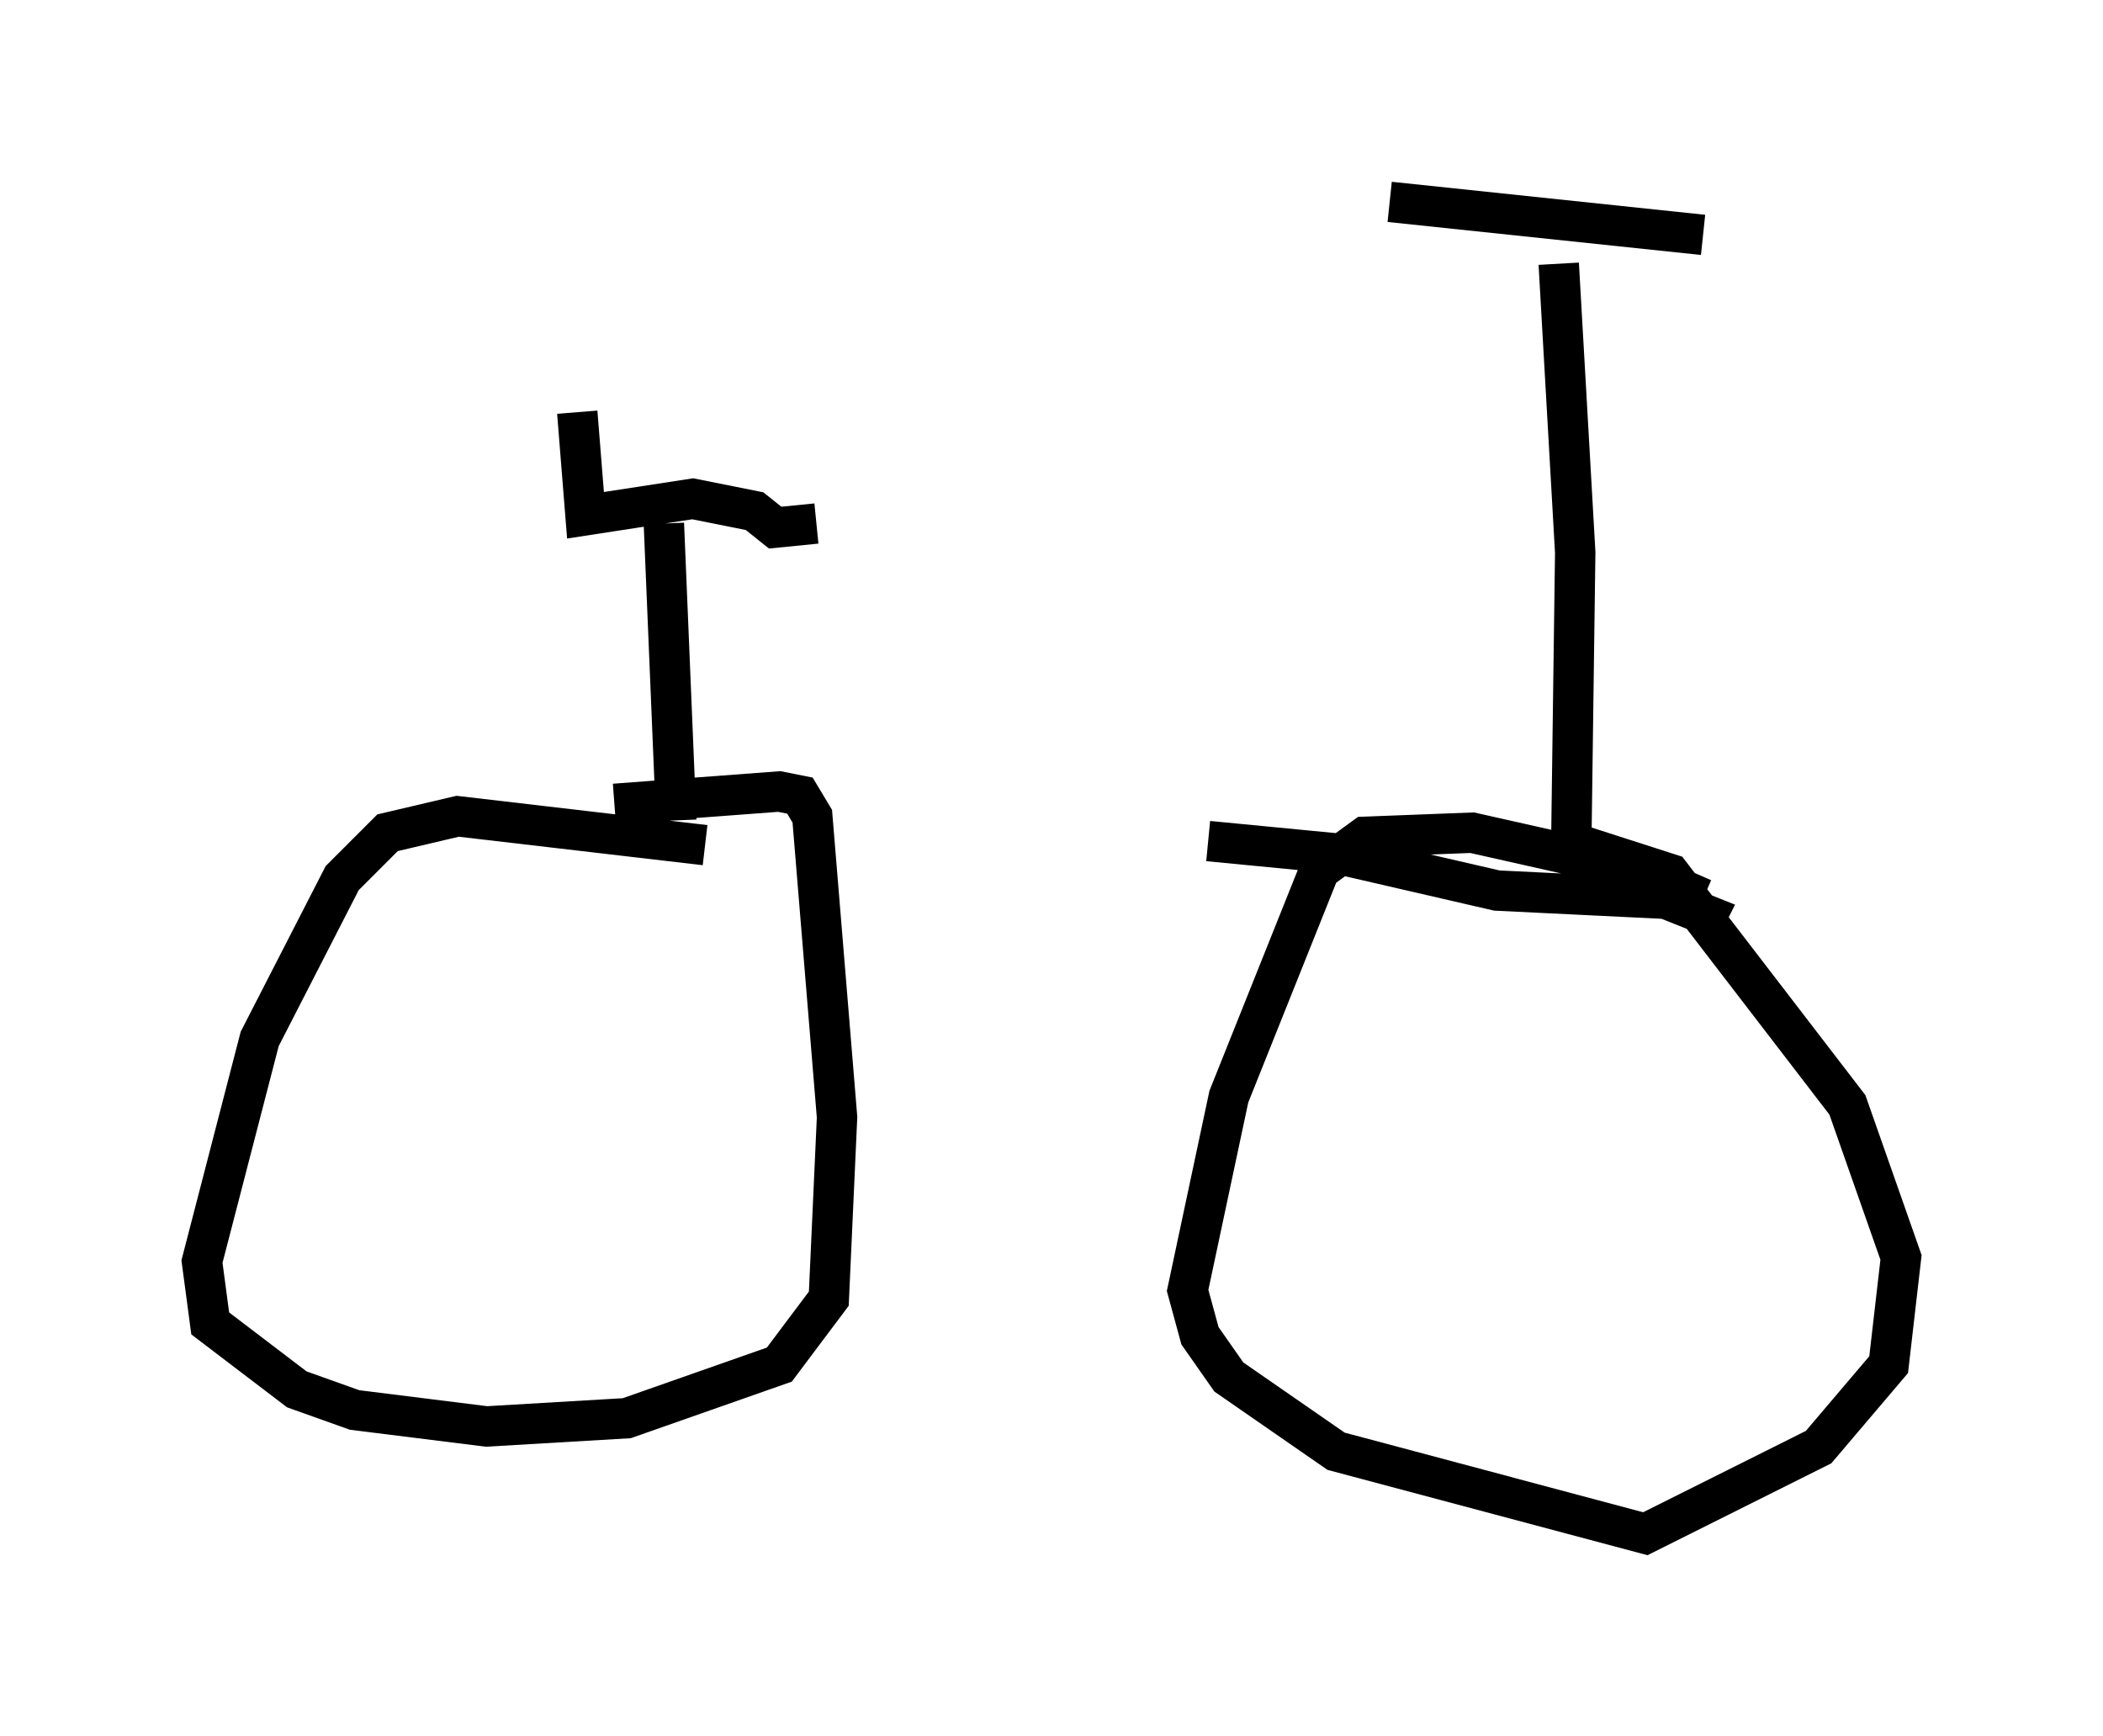 <?xml version="1.0" encoding="utf-8" ?>
<svg baseProfile="full" height="42.973" version="1.1" width="52.059" xmlns="http://www.w3.org/2000/svg" xmlns:ev="http://www.w3.org/2001/xml-events" xmlns:xlink="http://www.w3.org/1999/xlink"><defs /><rect fill="white" height="42.973" width="52.059" x="0" y="0" /><path d="M17.454, 21.027 m12.454, -0.204 l3.165, 0.306 3.981, 0.919 l4.185, 0.204 1.021, 0.408 l-0.102, 0.204 m-24.704, -1.94 l-6.125, -0.715 -1.735, 0.408 l-1.123, 1.123 -2.042, 3.981 l-1.429, 5.513 0.204, 1.531 l2.144, 1.633 1.429, 0.51 l3.267, 0.408 3.471, -0.204 l3.777, -1.327 1.225, -1.633 l0.204, -4.492 -0.613, -7.452 l-0.306, -0.51 -0.51, -0.102 l-4.083, 0.306 m26.95, 2.348 l-1.633, -0.715 -4.083, -0.919 l-2.654, 0.102 -1.123, 0.817 l-2.246, 5.615 -1.021, 4.798 l0.306, 1.123 0.715, 1.021 l2.654, 1.838 7.656, 2.042 l4.288, -2.144 1.735, -2.042 l0.306, -2.654 -1.327, -3.777 l-4.39, -5.717 -2.858, -0.919 m0.408, 0.51 l0.102, -7.554 -0.408, -7.146 m-4.185, -1.531 l7.758, 0.817 m-25.419, 14.496 l-0.306, -7.35 m-2.144, -2.756 l0.204, 2.552 2.654, -0.408 l1.531, 0.306 0.51, 0.408 l1.021, -0.102 " fill="none" stroke="black" stroke-width="1" /></svg>